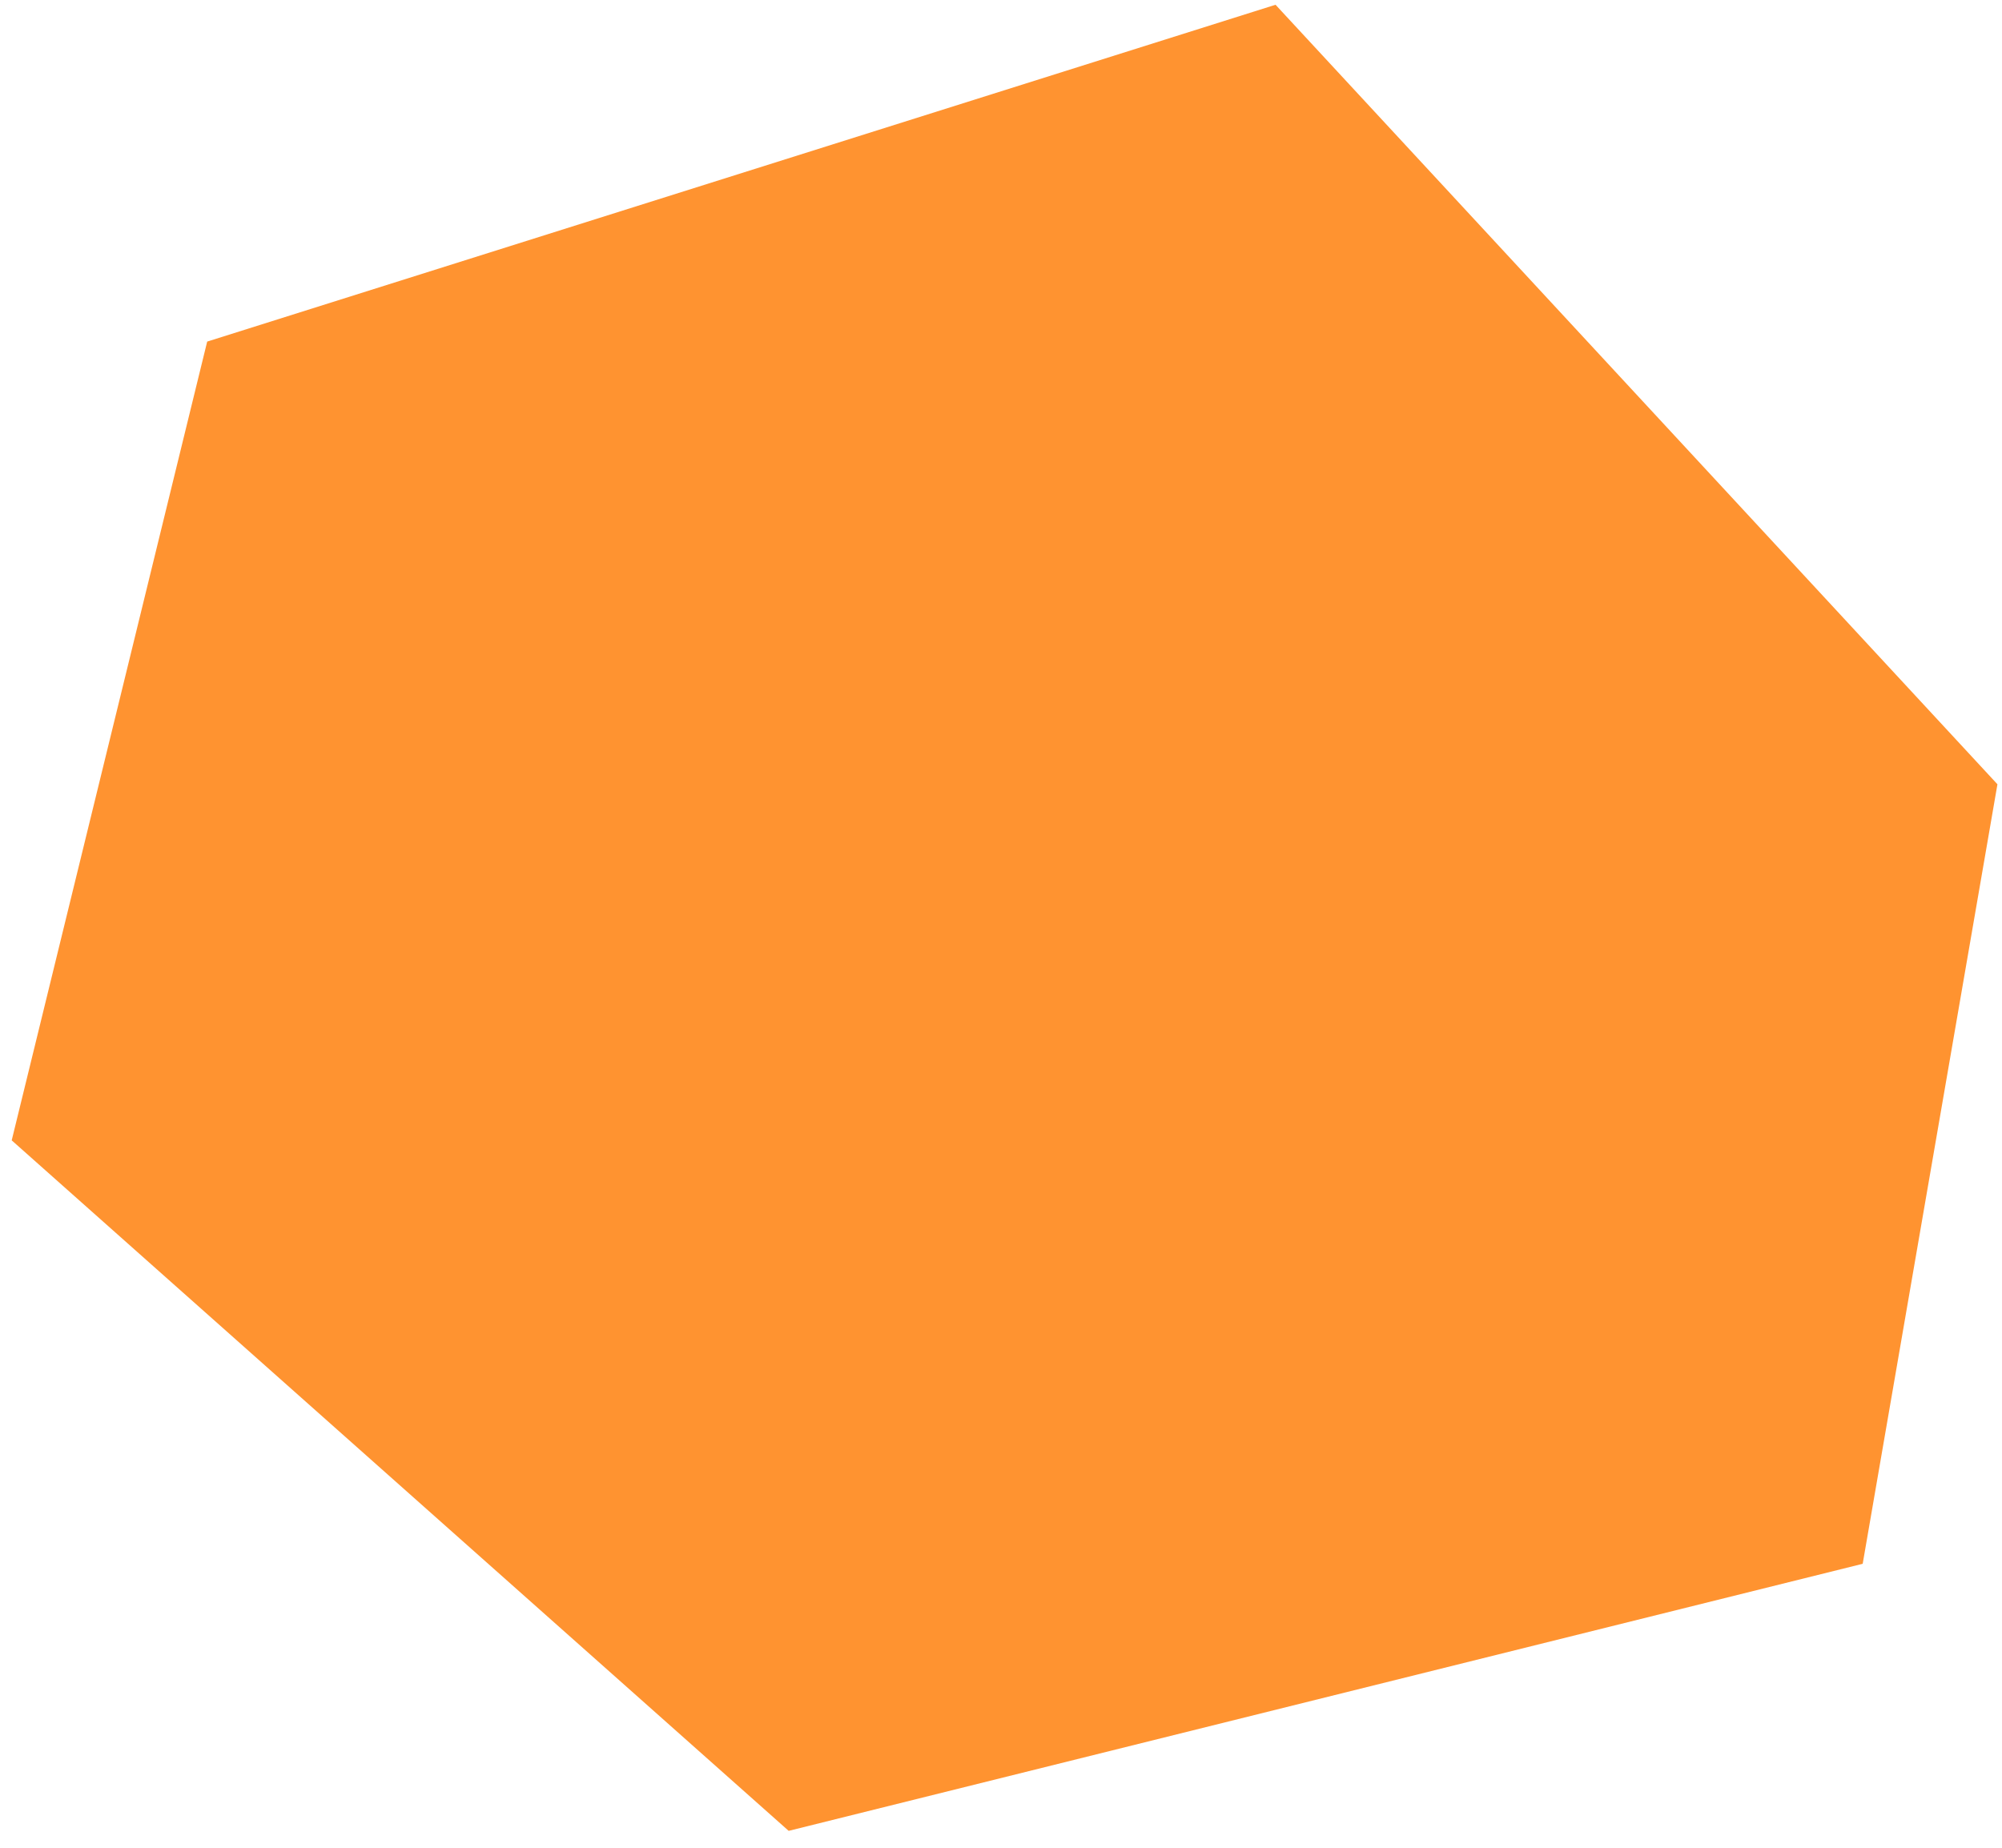 <svg width="104" height="96" viewBox="0 0 104 96" fill="none" xmlns="http://www.w3.org/2000/svg">
<path d="M103.763 40.747L96.763 81.247L40.97 95.122L0.608 59.247L10.763 17.747L66.262 0.247L103.763 40.747Z" fill="#FF9330"/>
</svg>
